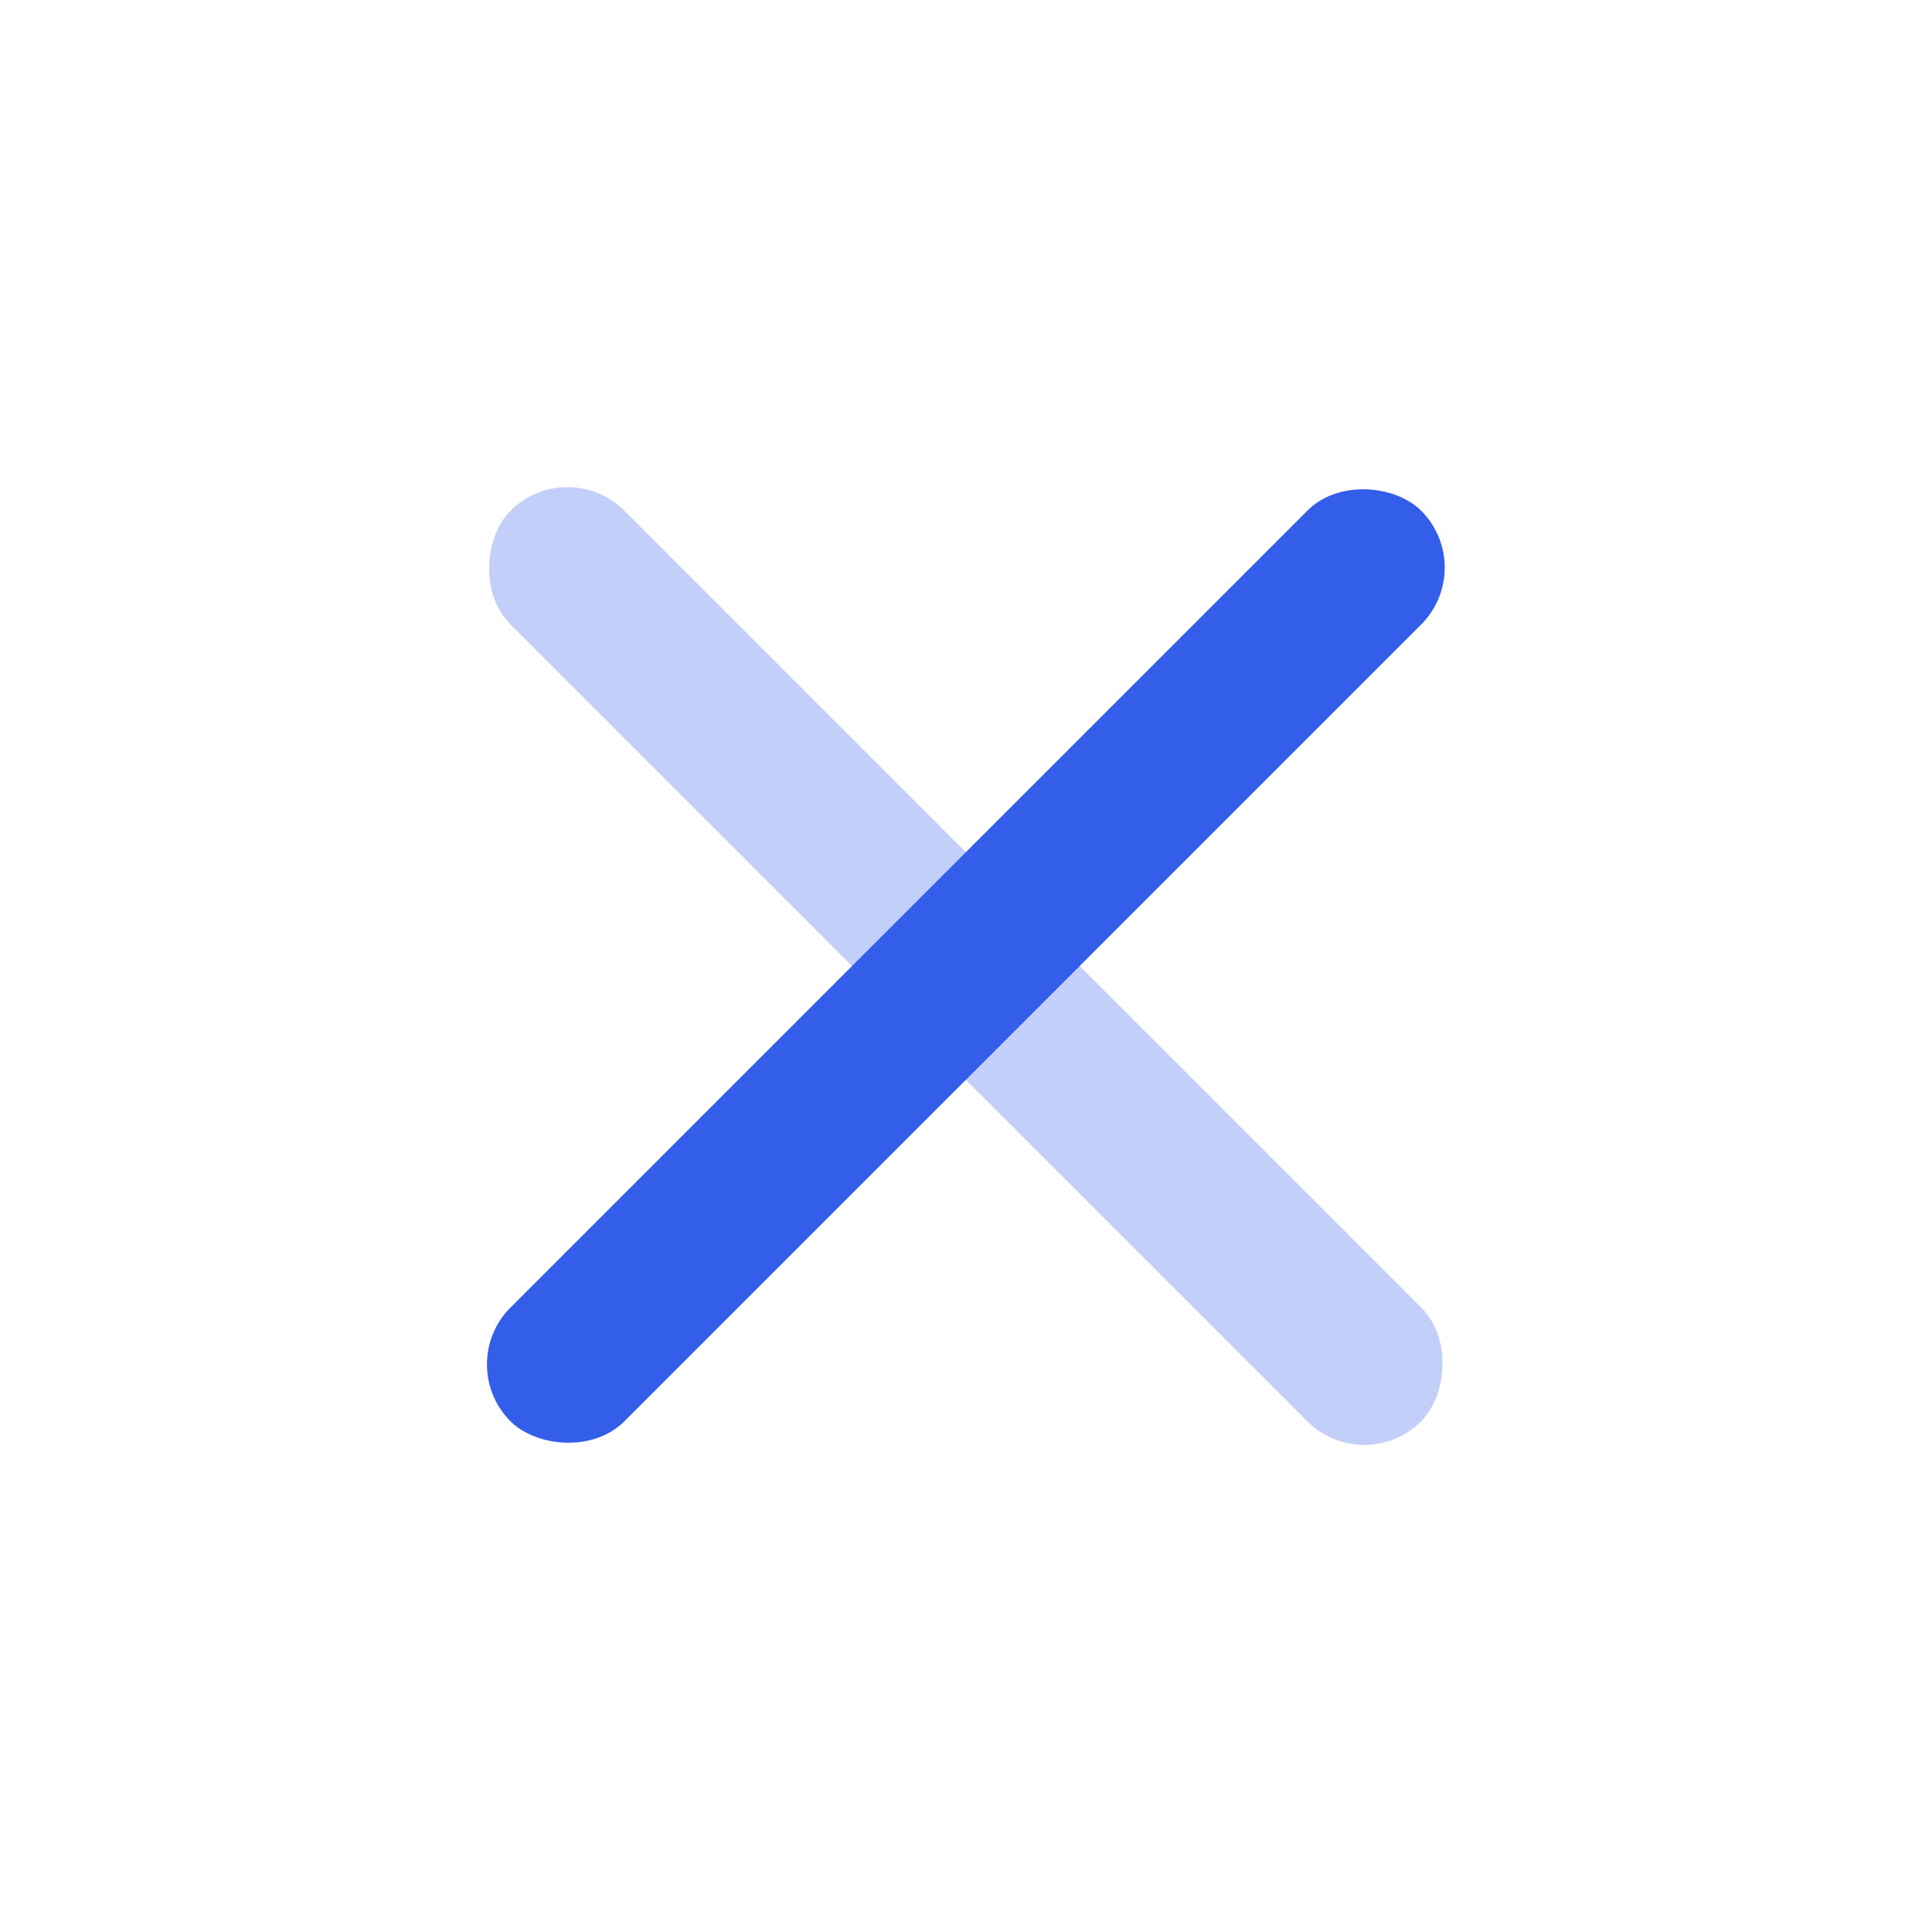 <svg height="24" viewBox="0 0 24 24" width="24" xmlns="http://www.w3.org/2000/svg"><g fill="#335eea" fill-rule="evenodd" transform="matrix(.707 -.707 .707 .707 .686 12)"><rect height="2" rx="1" width="16" y="7"/><rect height="2" opacity=".3" rx="1" transform="matrix(0 1 -1 0 16 0)" width="16" y="7"/></g></svg>